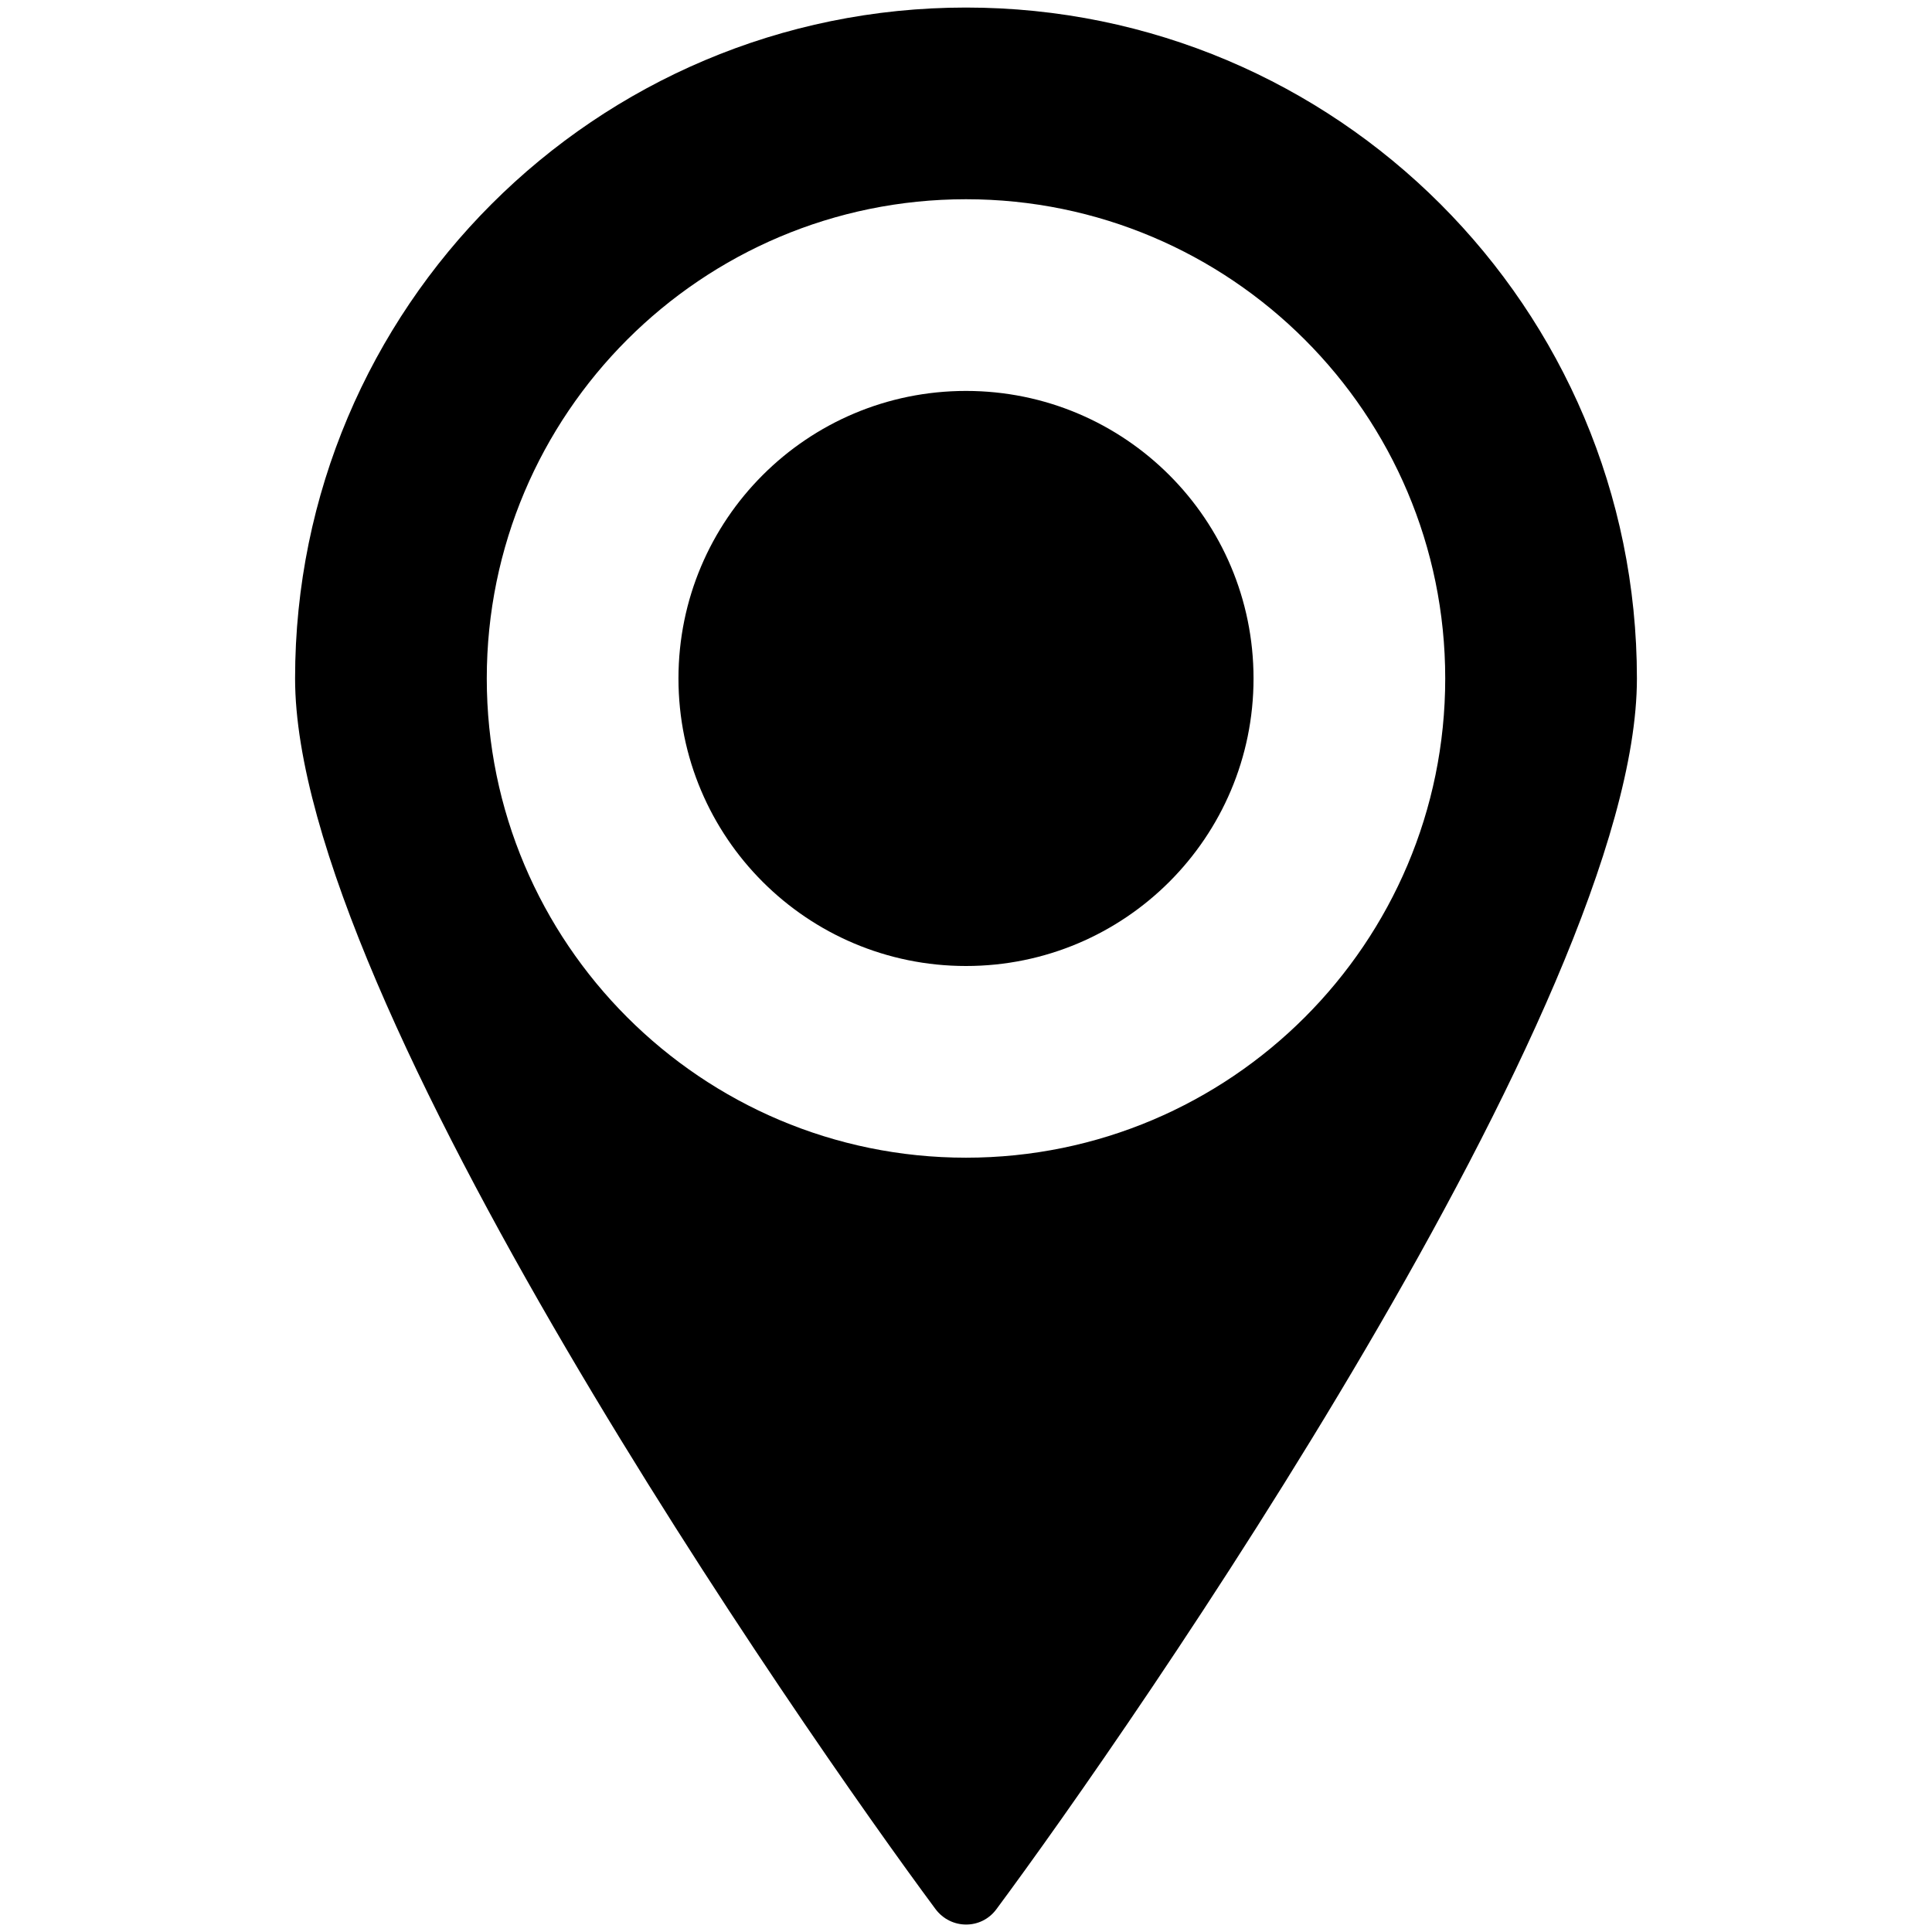 <svg xmlns="http://www.w3.org/2000/svg" xmlns:xlink="http://www.w3.org/1999/xlink" version="1.1" x="0px" y="0px" viewBox="0 0 512 512" enable-background="new 0 0 512 512" xml:space="preserve"><g><path d="M256,2C157.8,2,78.2,81.6,78.2,179.8c0,85.5,134.9,279.2,169.7,326.1c4.1,5.5,12.2,5.5,16.2,0   c34.8-46.9,169.7-240.6,169.7-326.1C433.8,81.6,354.2,2,256,2z M256,306.8c-70.1,0-127-56.9-127-127c0-70.1,56.9-127,127-127   c70.1,0,127,56.9,127,127C383,249.9,326.1,306.8,256,306.8z"></path><path d="M256,103.6c-42.1,0-76.2,34.1-76.2,76.2c0,42.1,34.1,76.2,76.2,76.2s76.2-34.1,76.2-76.2   C332.2,137.7,298.1,103.6,256,103.6z"></path></g></svg>